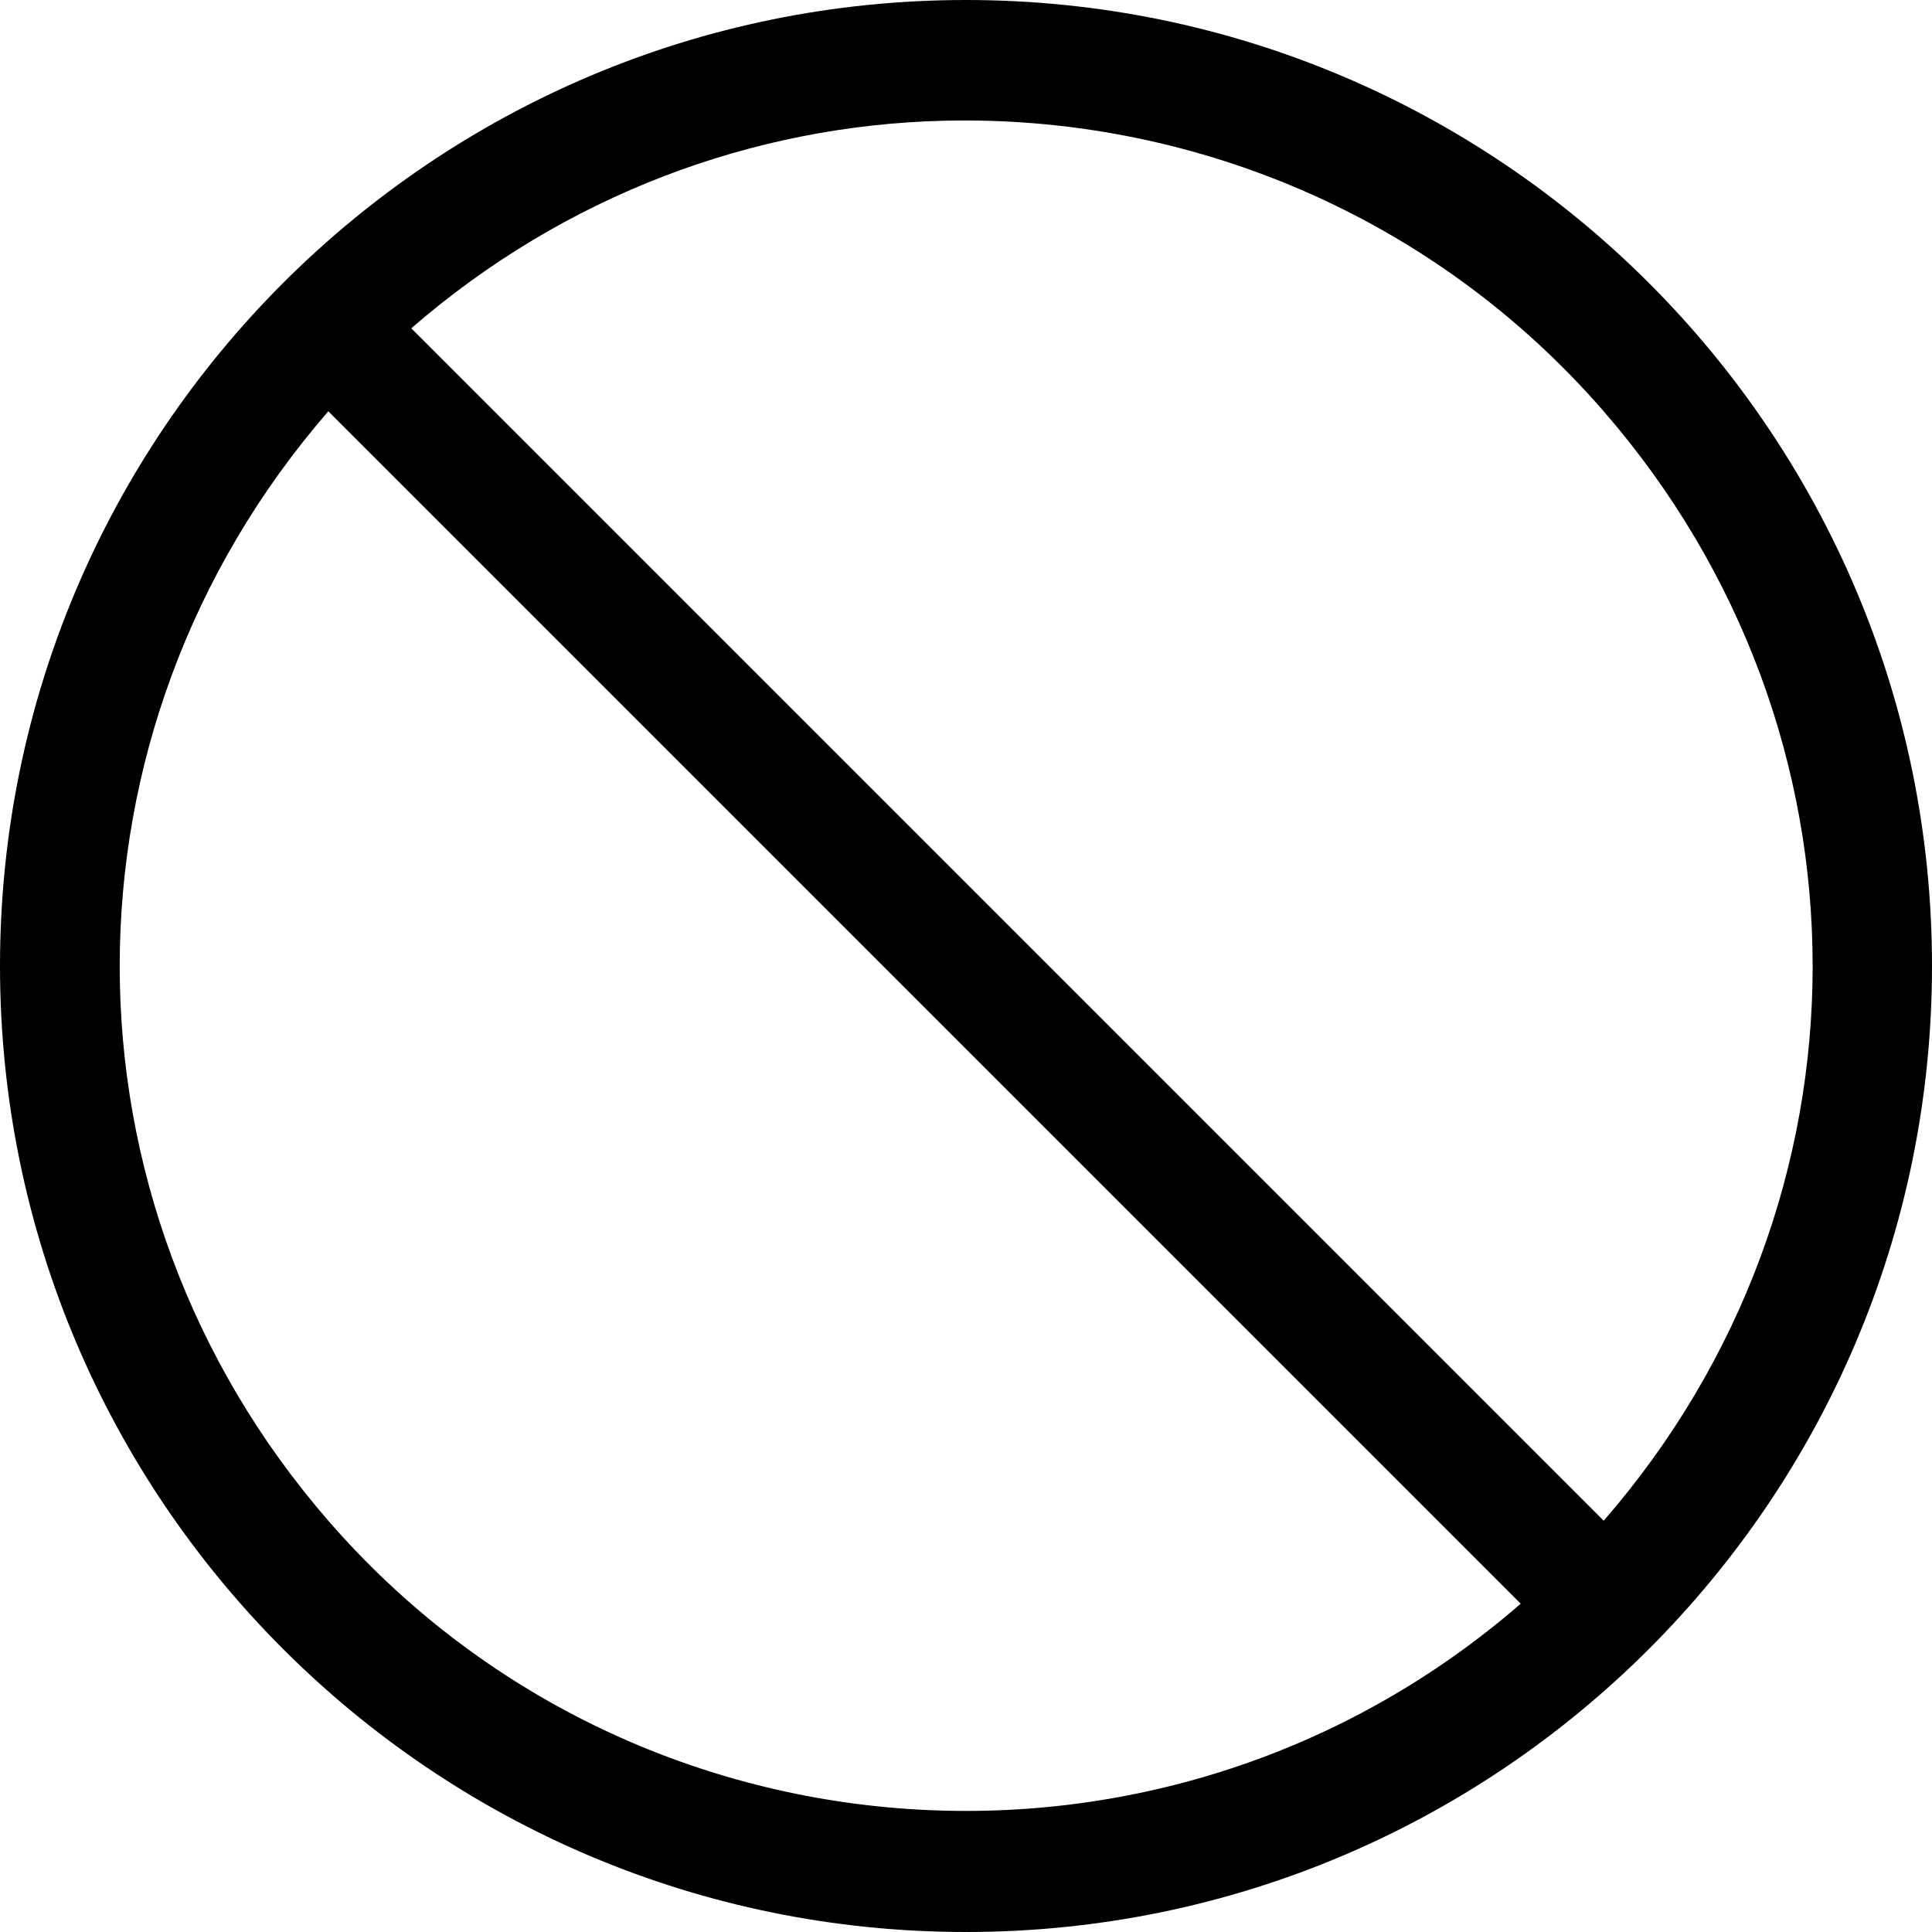<svg xmlns="http://www.w3.org/2000/svg" version="1.0" width="16" height="16">
 <defs />
 <g id="fp-toolbar-disabled-wrapper" wrapper="true">
  <path
   d="M 8,0 C 3.584,8.8817842e-16 -3.006854e-17,3.584 0,8 C 0,12.416 3.584,16 8,16 C 12.416,16 16,12.416 16,8 C 16,3.584 12.416,-1.8665625e-15 8,0 z M 7.812,1 C 9.828,0.949 11.857,1.766 13.281,3.406 C 15.588,6.062 15.589,9.939 13.281,12.594 L 3.406,2.719 C 4.682,1.611 6.245,1.039 7.812,1 z M 2.719,3.406 L 12.594,13.281 C 9.678,15.813 5.25,15.51 2.719,12.594 C 0.415,9.94 0.416,6.061 2.719,3.406 z"
   child="5" />
 </g>
</svg>